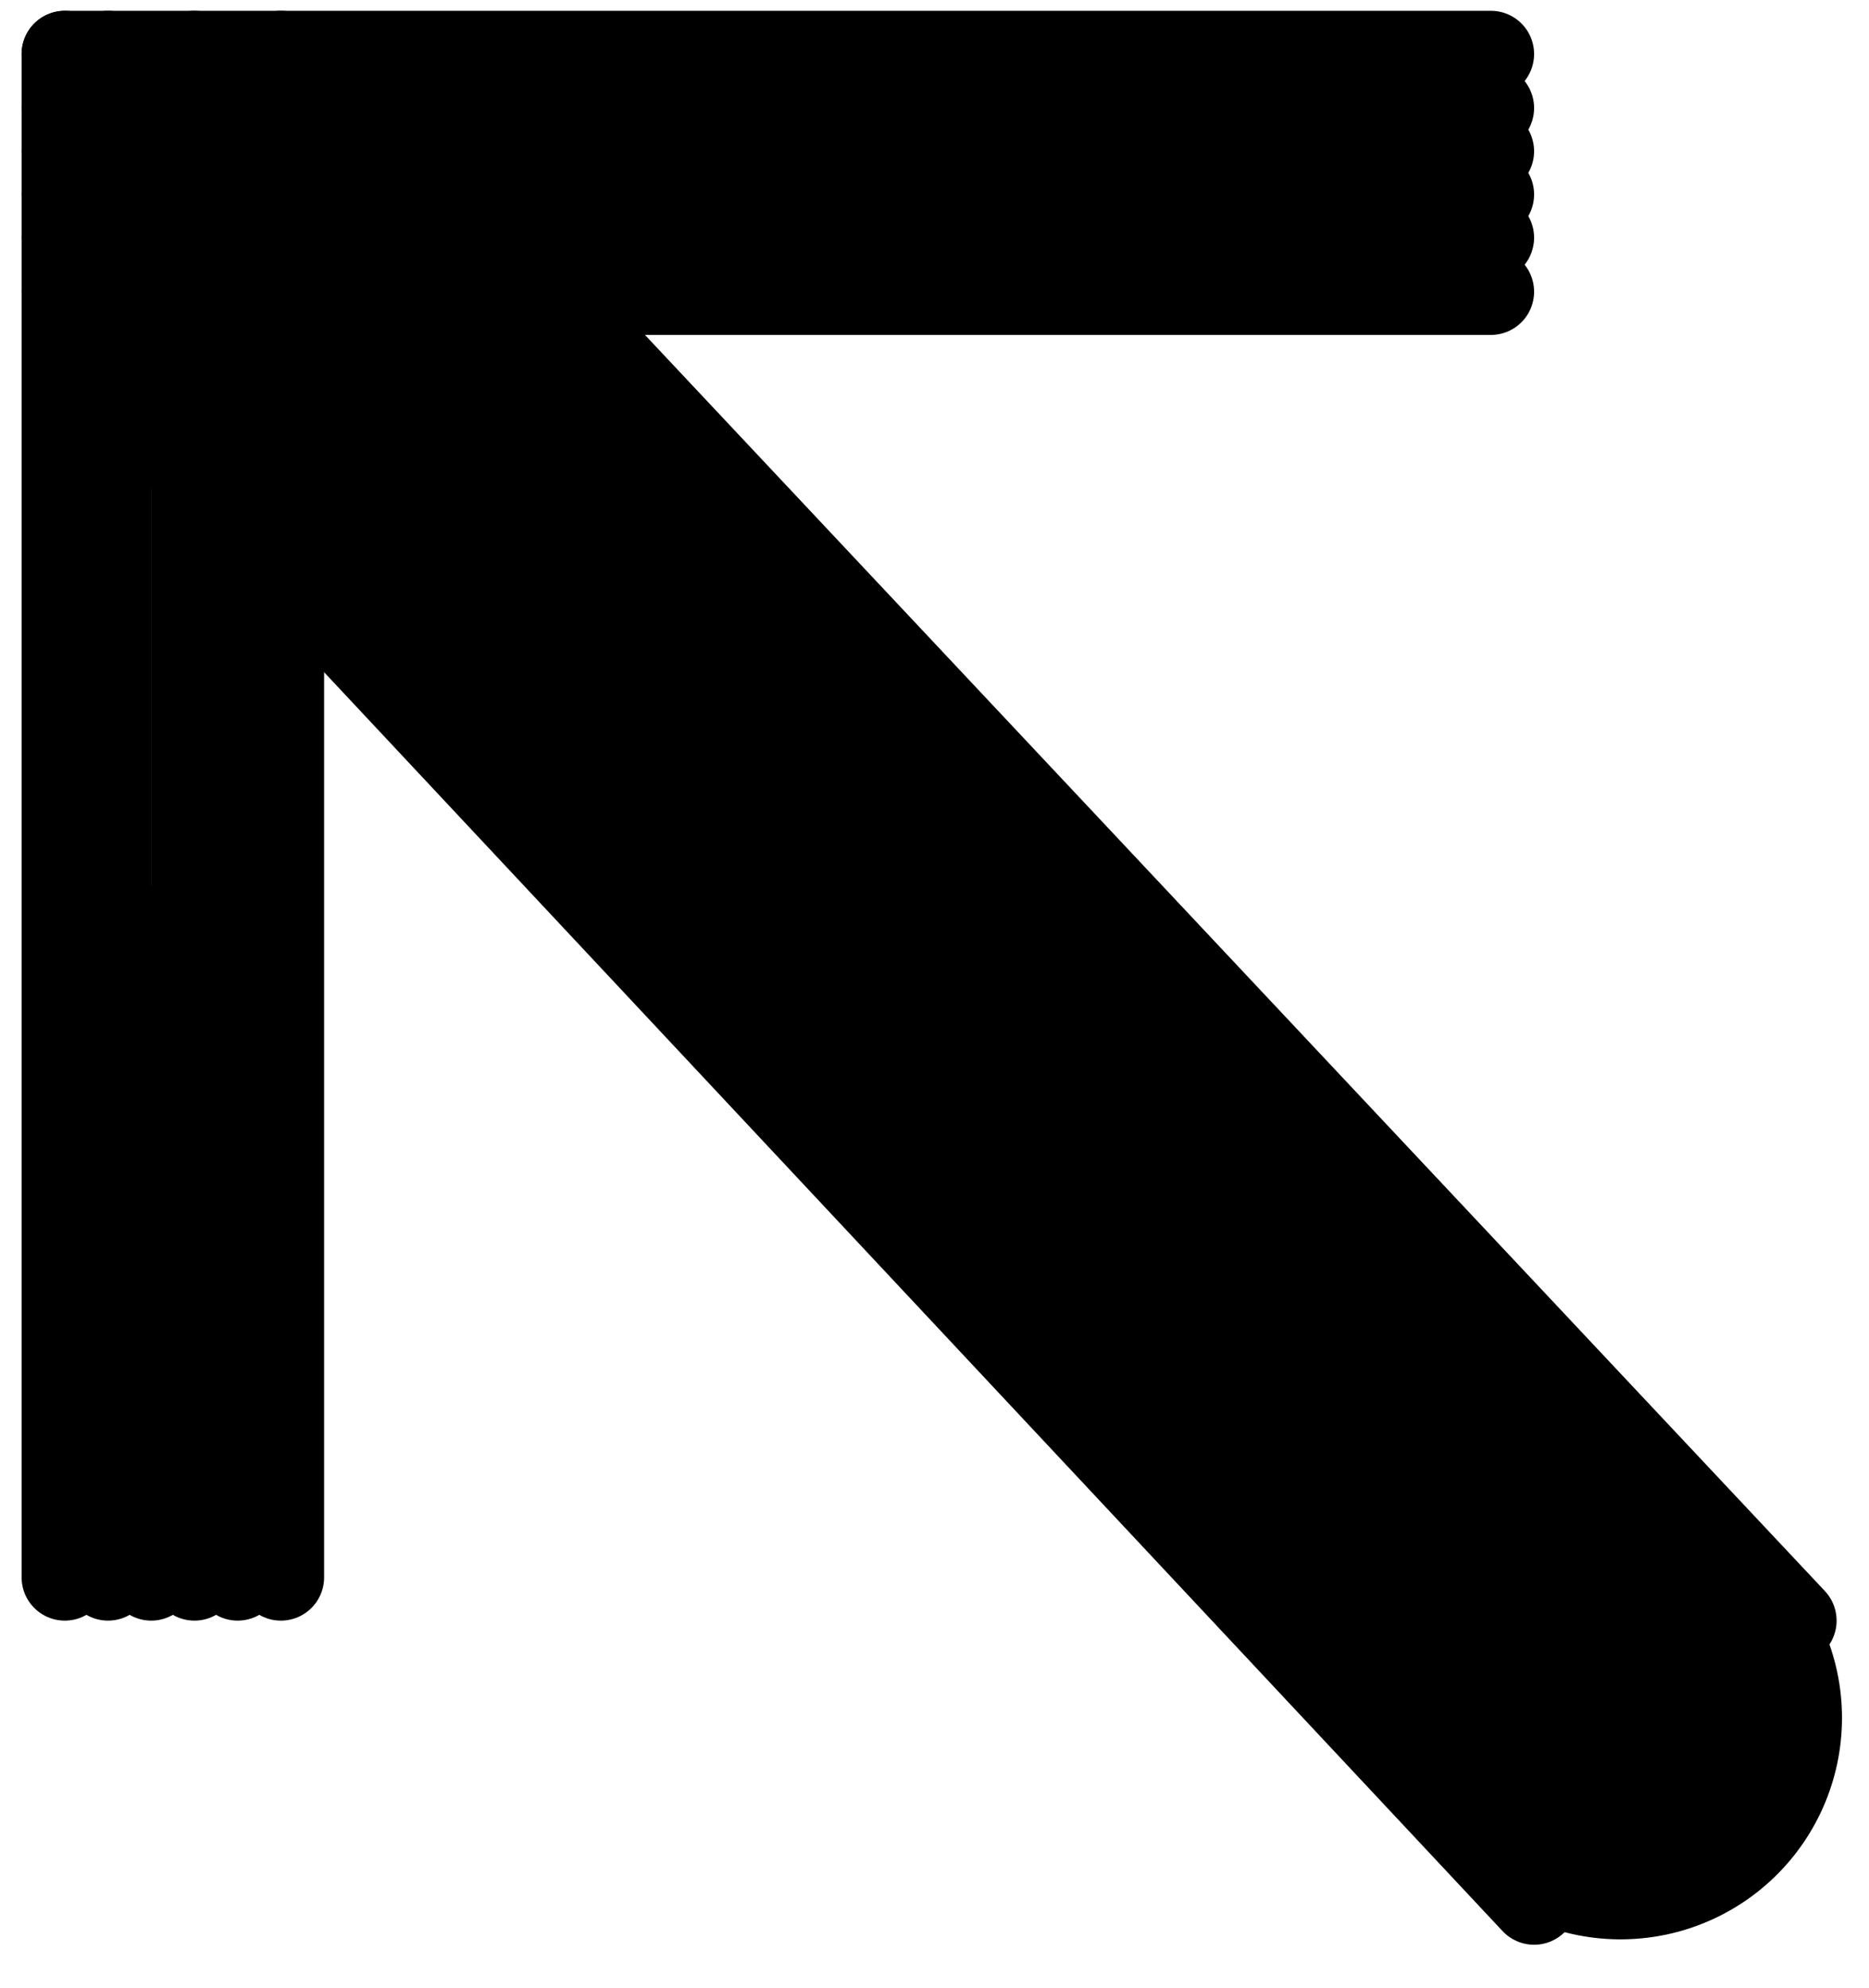 <?xml version="1.0" encoding="UTF-8"?>

<!DOCTYPE svg PUBLIC '-//W3C//DTD SVG 1.0//EN' 'http://www.w3.org/TR/2001/REC-SVG-20010904/DTD/svg10.dtd'>
<svg stroke-dasharray="none" shape-rendering="auto" xmlns="http://www.w3.org/2000/svg" font-family="&apos;Dialog&apos;" width="173" text-rendering="auto" fill-opacity="1" contentScriptType="text/ecmascript" color-rendering="auto" color-interpolation="auto" preserveAspectRatio="xMidYMid meet" font-size="12" fill="black" xmlns:xlink="http://www.w3.org/1999/xlink" stroke="black" image-rendering="auto" stroke-miterlimit="10" zoomAndPan="magnify" version="1.0" stroke-linecap="square" stroke-linejoin="miter" contentStyleType="text/css" font-style="normal" height="184" stroke-width="1" stroke-dashoffset="0" font-weight="normal" stroke-opacity="1">
  <!--Generated by the Batik Graphics2D SVG Generator-->
  <defs id="genericDefs" />
  <g>
    <g stroke-width="8" stroke-linecap="round" stroke-linejoin="round">
      <line y2="142" fill="none" x1="10" x2="10" y1="10" />
      <line y2="10" fill="none" x1="10" x2="94" y1="10" />
      <line y2="18" fill="none" x1="94" x2="18" y1="18" />
      <line y2="18" fill="none" x1="18" x2="18" y1="99" />
      <line y2="14" fill="none" x1="14" x2="134" y1="14" />
      <line y2="146" fill="none" x1="14" x2="14" y1="86" />
      <line y2="146" fill="none" x1="26" x2="26" y1="5" />
      <line y2="27" fill="none" x1="6" x2="138" y1="27" />
      <line y2="22" fill="none" x1="6" x2="138" y1="22" />
      <line y2="146" fill="none" x1="22" x2="22" y1="10" />
      <line y2="146" fill="none" x1="18" x2="18" y1="5" />
      <line y2="10" fill="none" x1="6" x2="138" y1="10" />
      <line y2="18" fill="none" x1="6" x2="138" y1="18" />
      <line y2="146" fill="none" x1="6" x2="6" y1="5" />
      <line y2="5" fill="none" x1="138" x2="6" y1="5" />
      <line fill="none" x1="26" x2="150" y1="27" y2="159" stroke-width="41" />
      <line y2="31" fill="none" x1="150" x2="22" y1="167" />
      <line y2="14" fill="none" x1="158" x2="22" y1="159" />
      <line y2="35" fill="none" x1="146" x2="18" y1="171" />
      <line y2="18" fill="none" x1="162" x2="34" y1="154" />
      <line y2="35" fill="none" x1="142" x2="10" y1="176" />
      <line y2="18" fill="none" x1="166" x2="42" y1="150" />
      <line y2="146" fill="none" x1="10" x2="10" y1="5" />
      <line y2="14" fill="none" x1="6" x2="138" y1="14" />
    </g>
  </g>
</svg>
